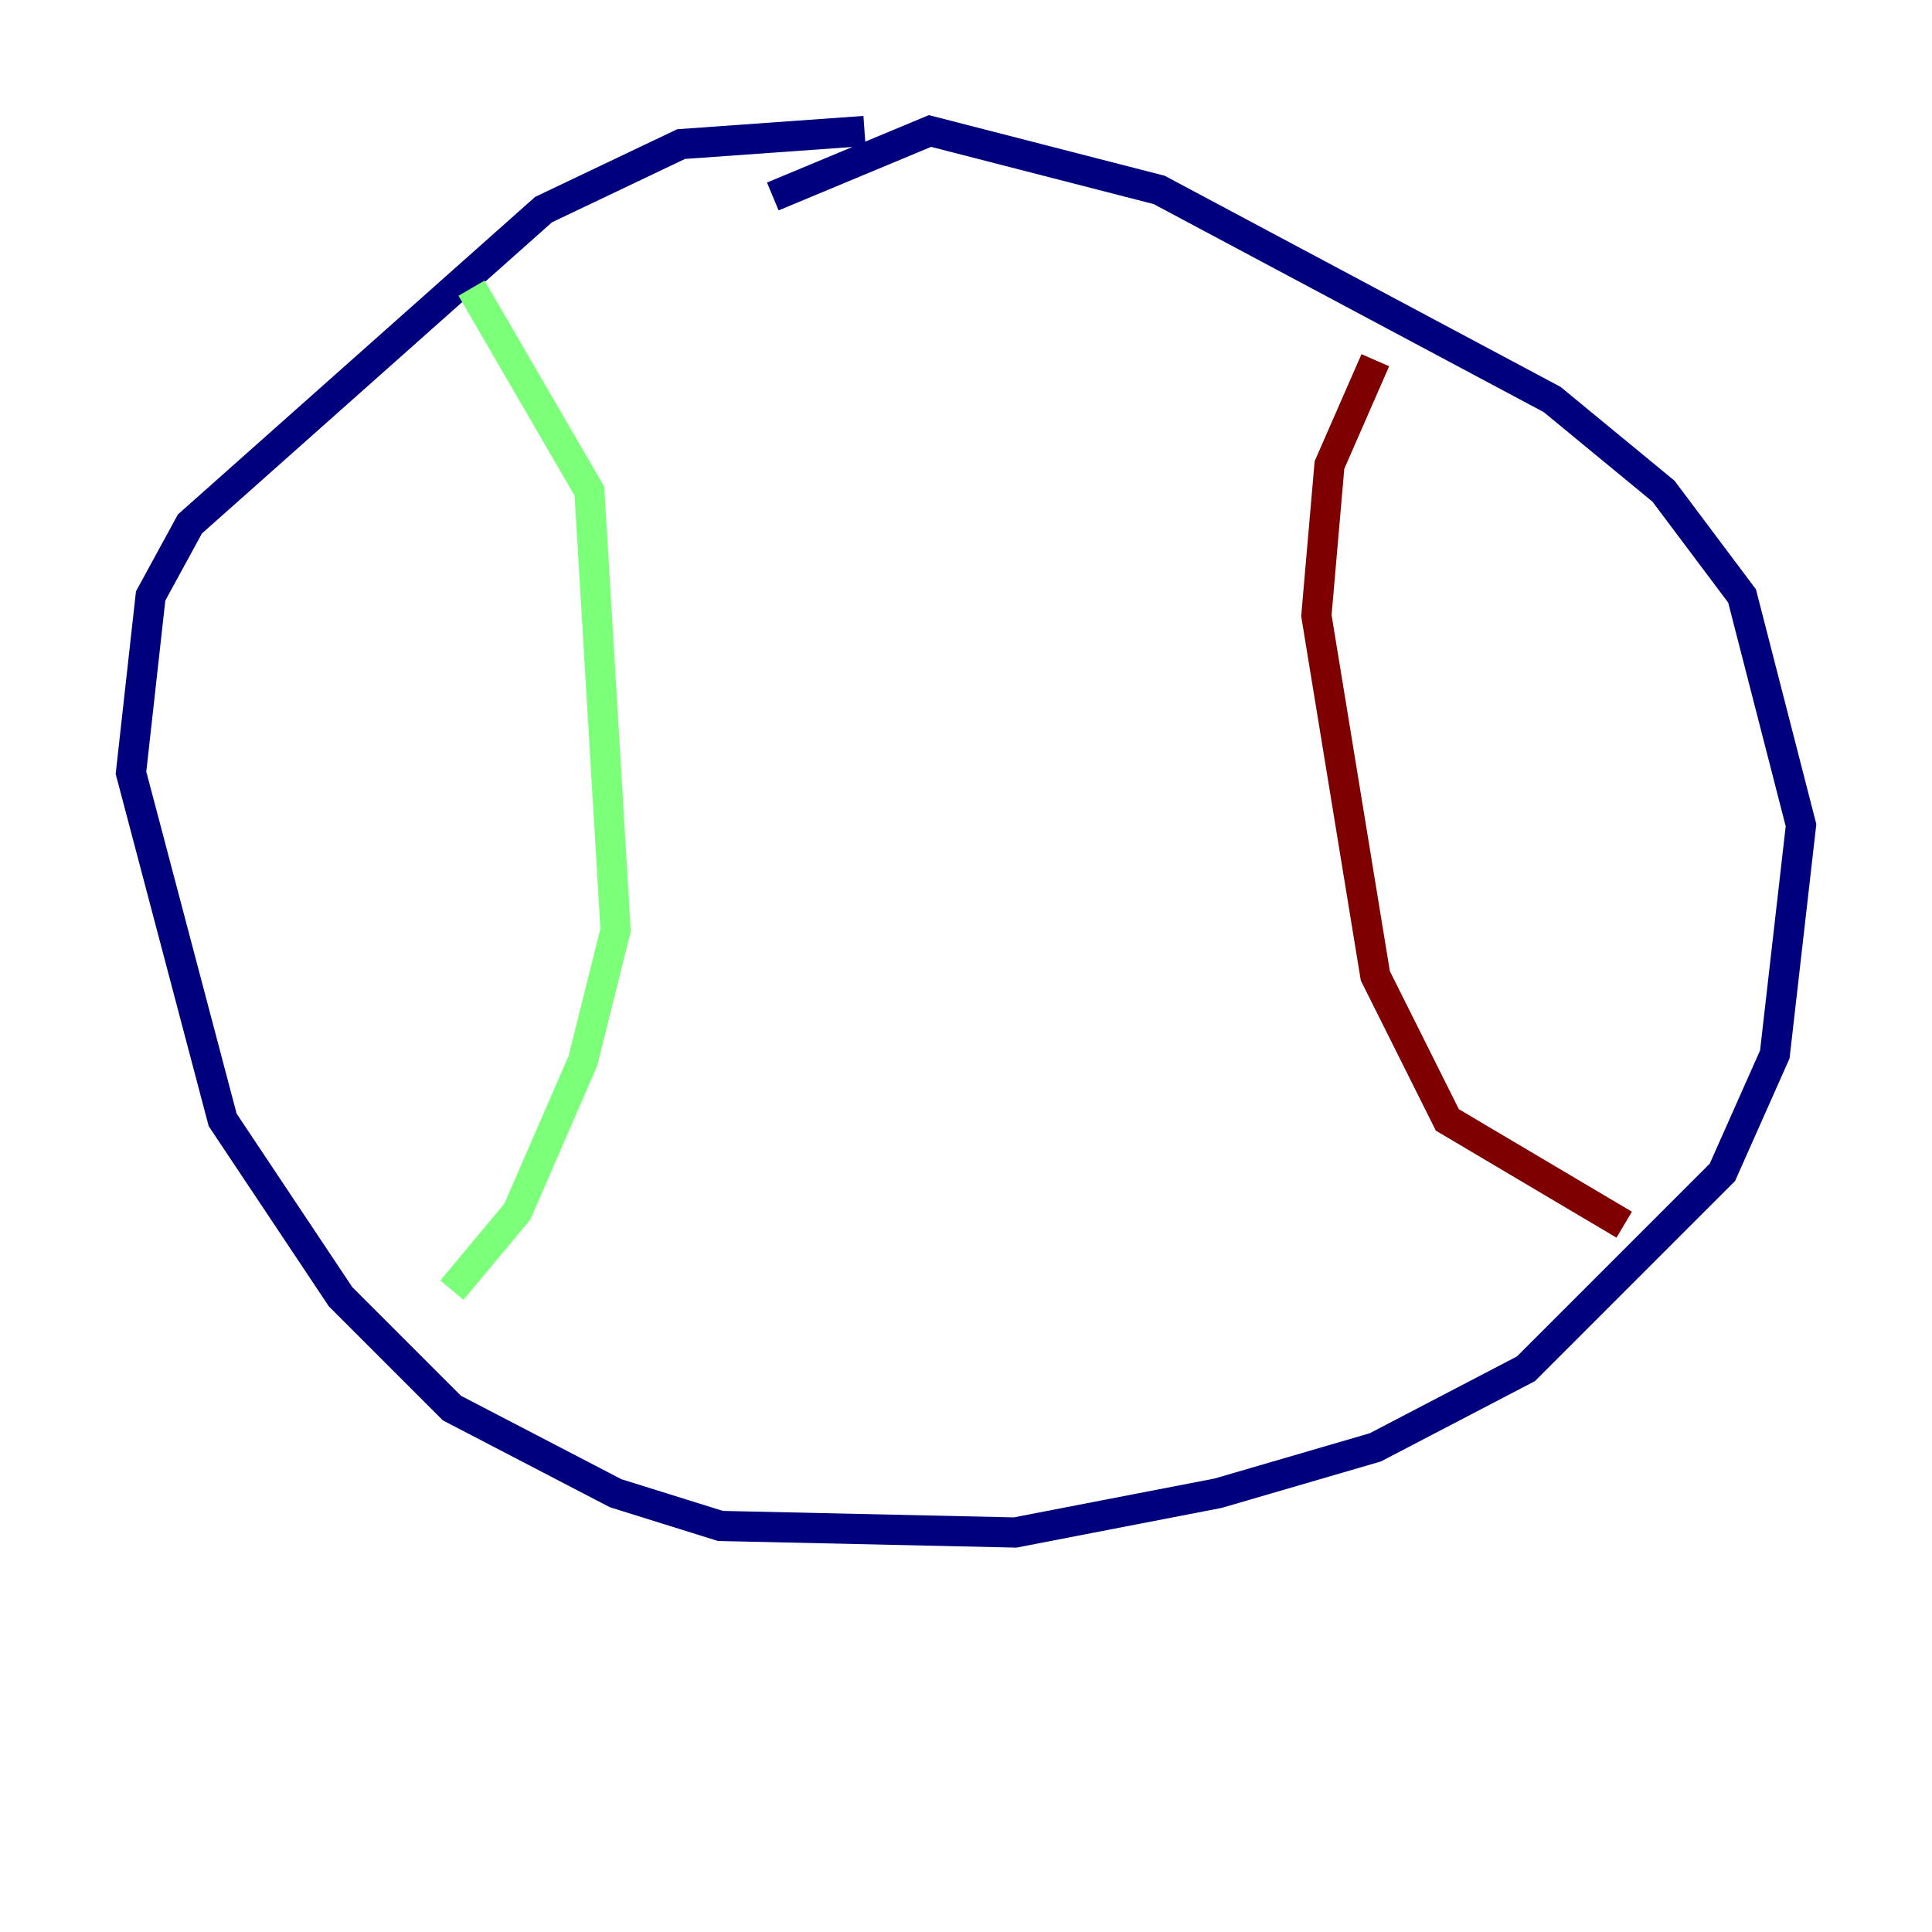 <?xml version="1.0" encoding="utf-8" ?>
<svg baseProfile="tiny" height="128" version="1.2" viewBox="0,0,128,128" width="128" xmlns="http://www.w3.org/2000/svg" xmlns:ev="http://www.w3.org/2001/xml-events" xmlns:xlink="http://www.w3.org/1999/xlink"><defs /><polyline fill="none" points="57.275,8.678 45.125,9.546 36.014,13.885 12.583,34.712 9.98,39.485 8.678,51.2 14.752,74.197 22.563,85.912 29.939,93.288 40.786,98.929 47.729,101.098 67.254,101.532 80.705,98.929 91.119,95.891 101.098,90.685 114.115,77.668 117.586,69.858 119.322,54.671 115.417,39.485 110.21,32.542 102.834,26.468 76.8,12.583 61.614,8.678 51.2,13.017" stroke="#00007f" stroke-width="2" /><polyline fill="none" points="31.241,19.091 39.051,32.542 40.786,61.614 38.617,70.291 34.278,80.271 29.939,85.478" stroke="#7cff79" stroke-width="2" /><polyline fill="none" points="91.119,23.864 88.081,30.807 87.214,40.786 91.119,64.651 95.891,74.197 107.607,81.139" stroke="#7f0000" stroke-width="2" /></svg>